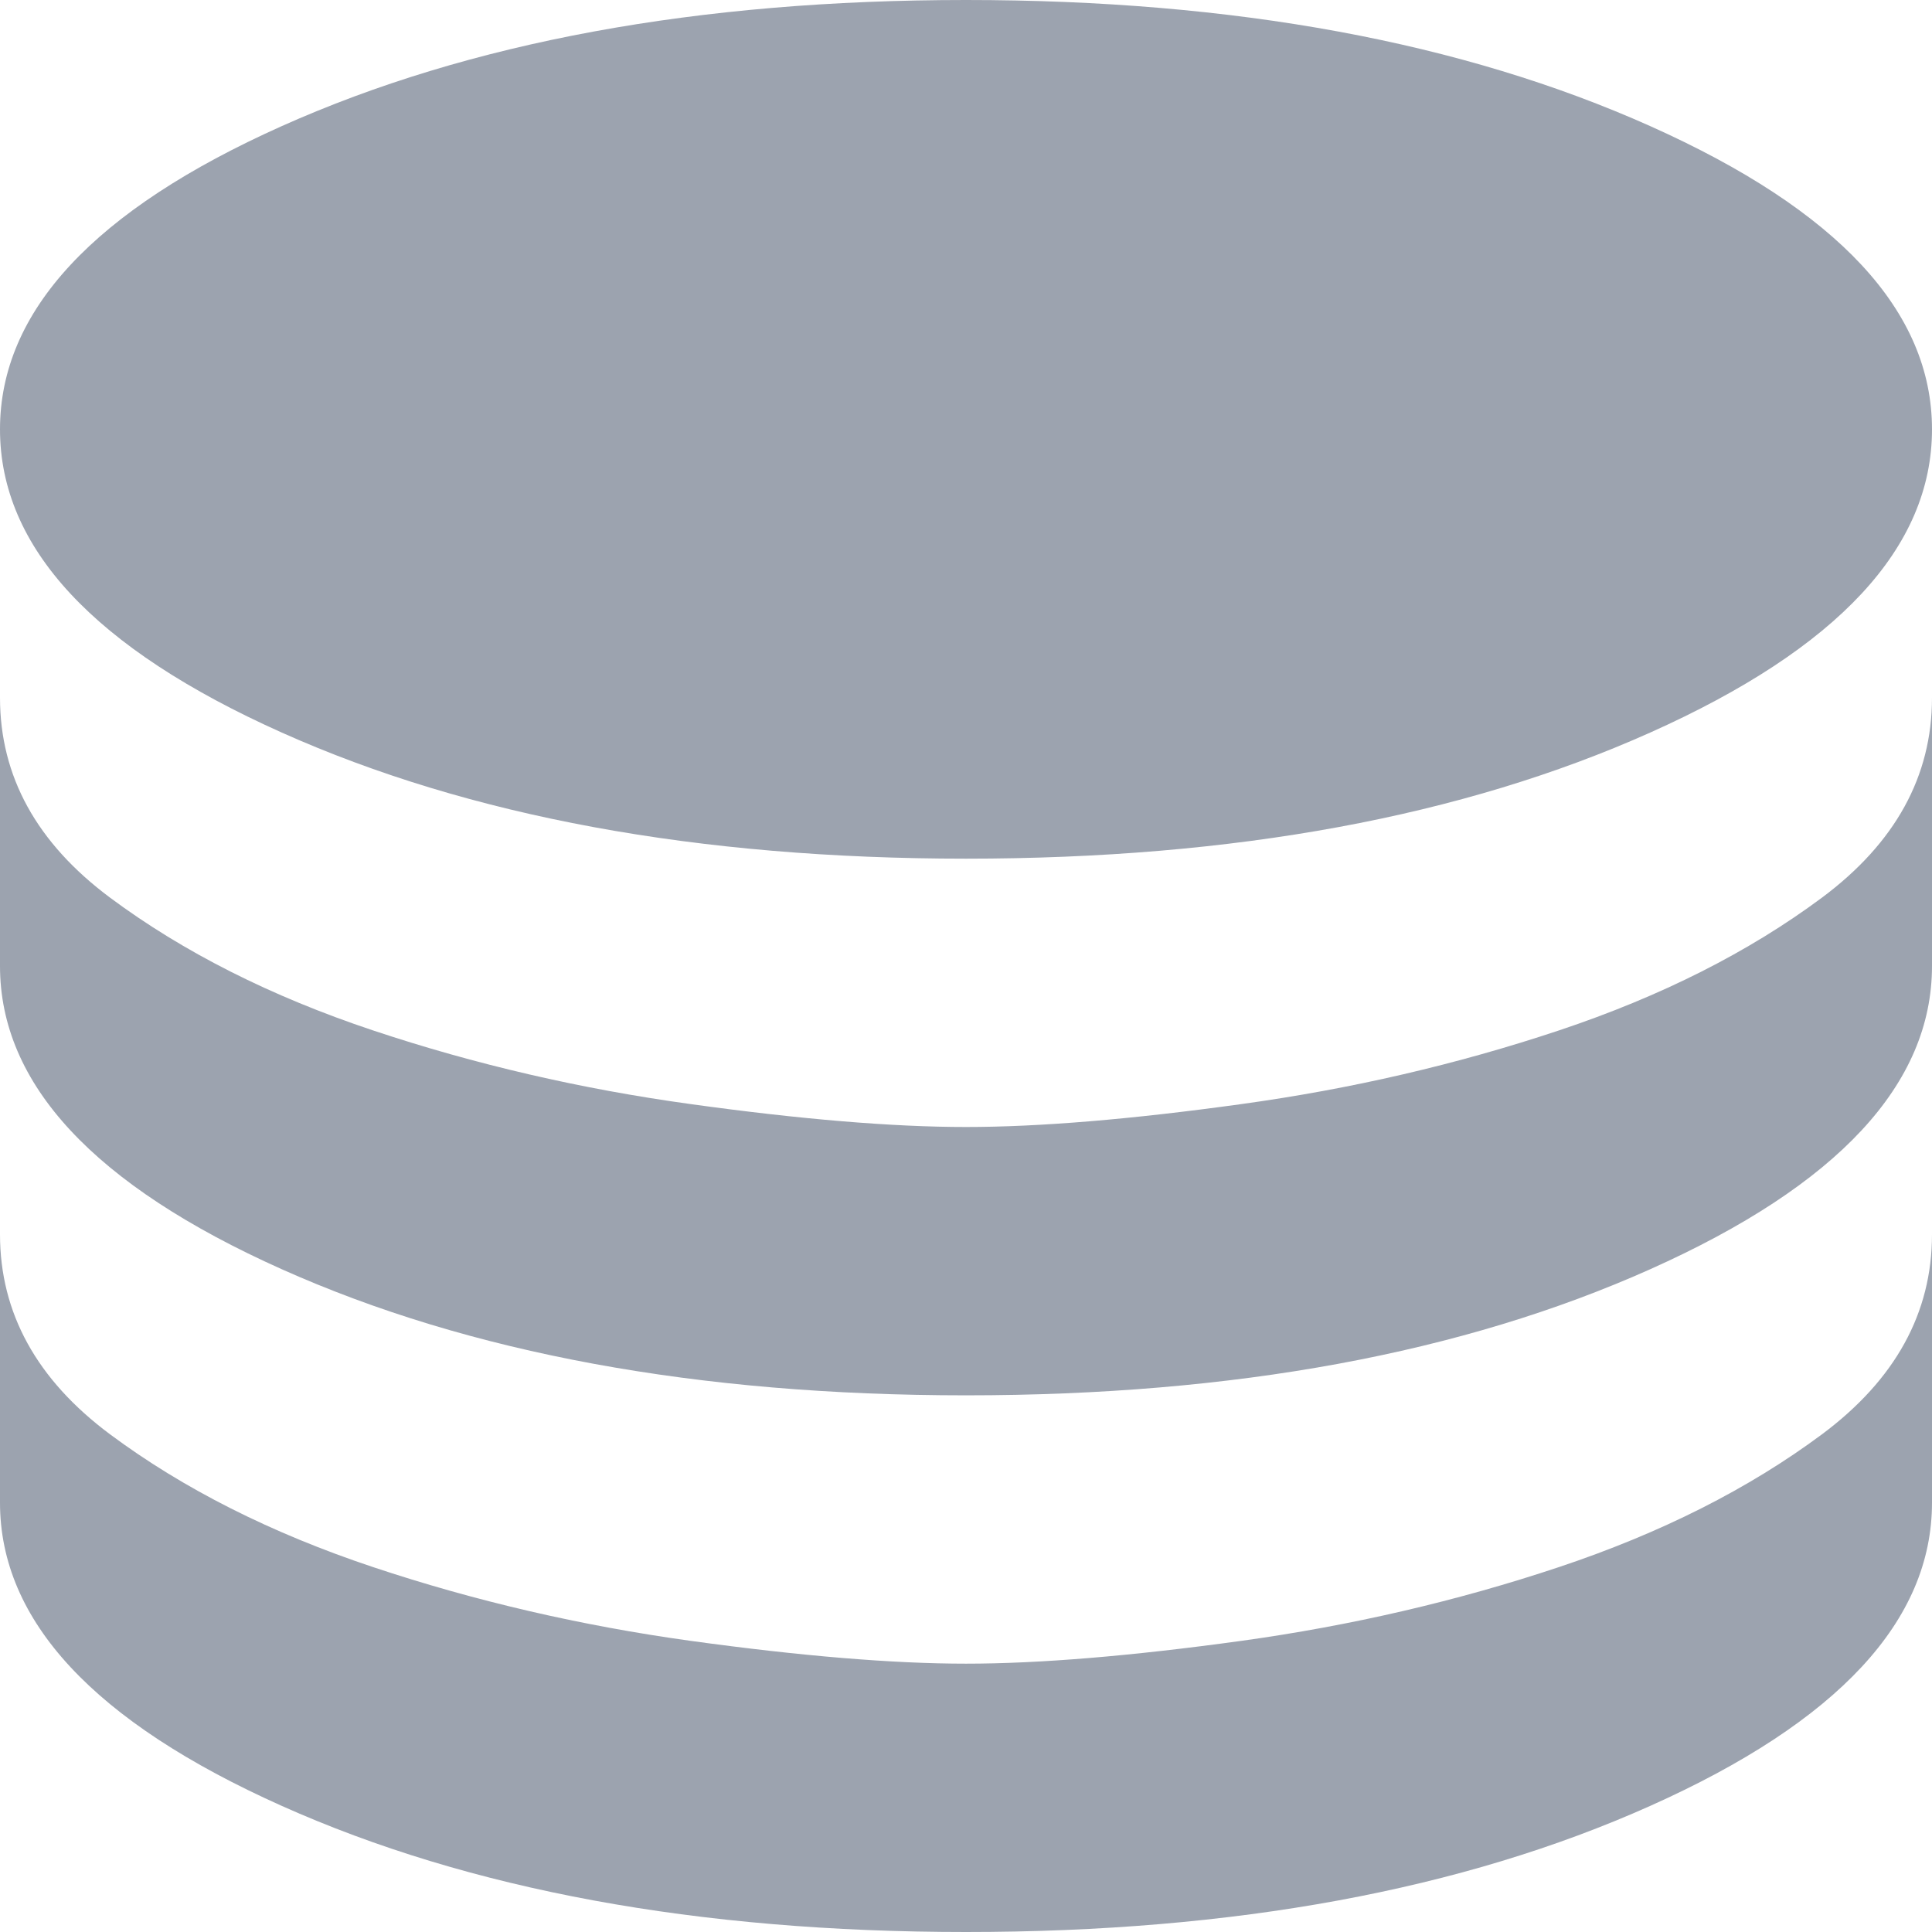 <svg width="18" height="18" viewBox="0 0 18 18" fill="none" xmlns="http://www.w3.org/2000/svg">
<path d="M9 8C6.5 8 4.375 7.608 2.625 6.825C0.875 6.042 0 5.1 0 4C0 2.9 0.875 1.958 2.625 1.175C4.375 0.392 6.5 0 9 0C11.5 0 13.625 0.392 15.375 1.175C17.125 1.958 18 2.9 18 4C18 5.1 17.125 6.042 15.375 6.825C13.625 7.608 11.5 8 9 8ZM9 13C6.5 13 4.375 12.608 2.625 11.825C0.875 11.042 0 10.1 0 9V6.5C0 7.233 0.342 7.854 1.025 8.363C1.708 8.871 2.525 9.283 3.475 9.6C4.425 9.917 5.413 10.146 6.438 10.287C7.463 10.429 8.317 10.5 9 10.5C9.683 10.5 10.537 10.429 11.562 10.287C12.587 10.146 13.575 9.917 14.525 9.6C15.475 9.283 16.292 8.871 16.975 8.363C17.658 7.854 18 7.233 18 6.5V9C18 10.1 17.125 11.042 15.375 11.825C13.625 12.608 11.5 13 9 13ZM9 18C6.5 18 4.375 17.608 2.625 16.825C0.875 16.042 0 15.1 0 14V11.5C0 12.233 0.342 12.854 1.025 13.363C1.708 13.871 2.525 14.283 3.475 14.6C4.425 14.917 5.413 15.146 6.438 15.288C7.463 15.429 8.317 15.5 9 15.5C9.683 15.5 10.537 15.429 11.562 15.288C12.587 15.146 13.575 14.917 14.525 14.6C15.475 14.283 16.292 13.871 16.975 13.363C17.658 12.854 18 12.233 18 11.5V14C18 15.1 17.125 16.042 15.375 16.825C13.625 17.608 11.5 18 9 18Z" fill="#9CA3AF"/>
</svg>
